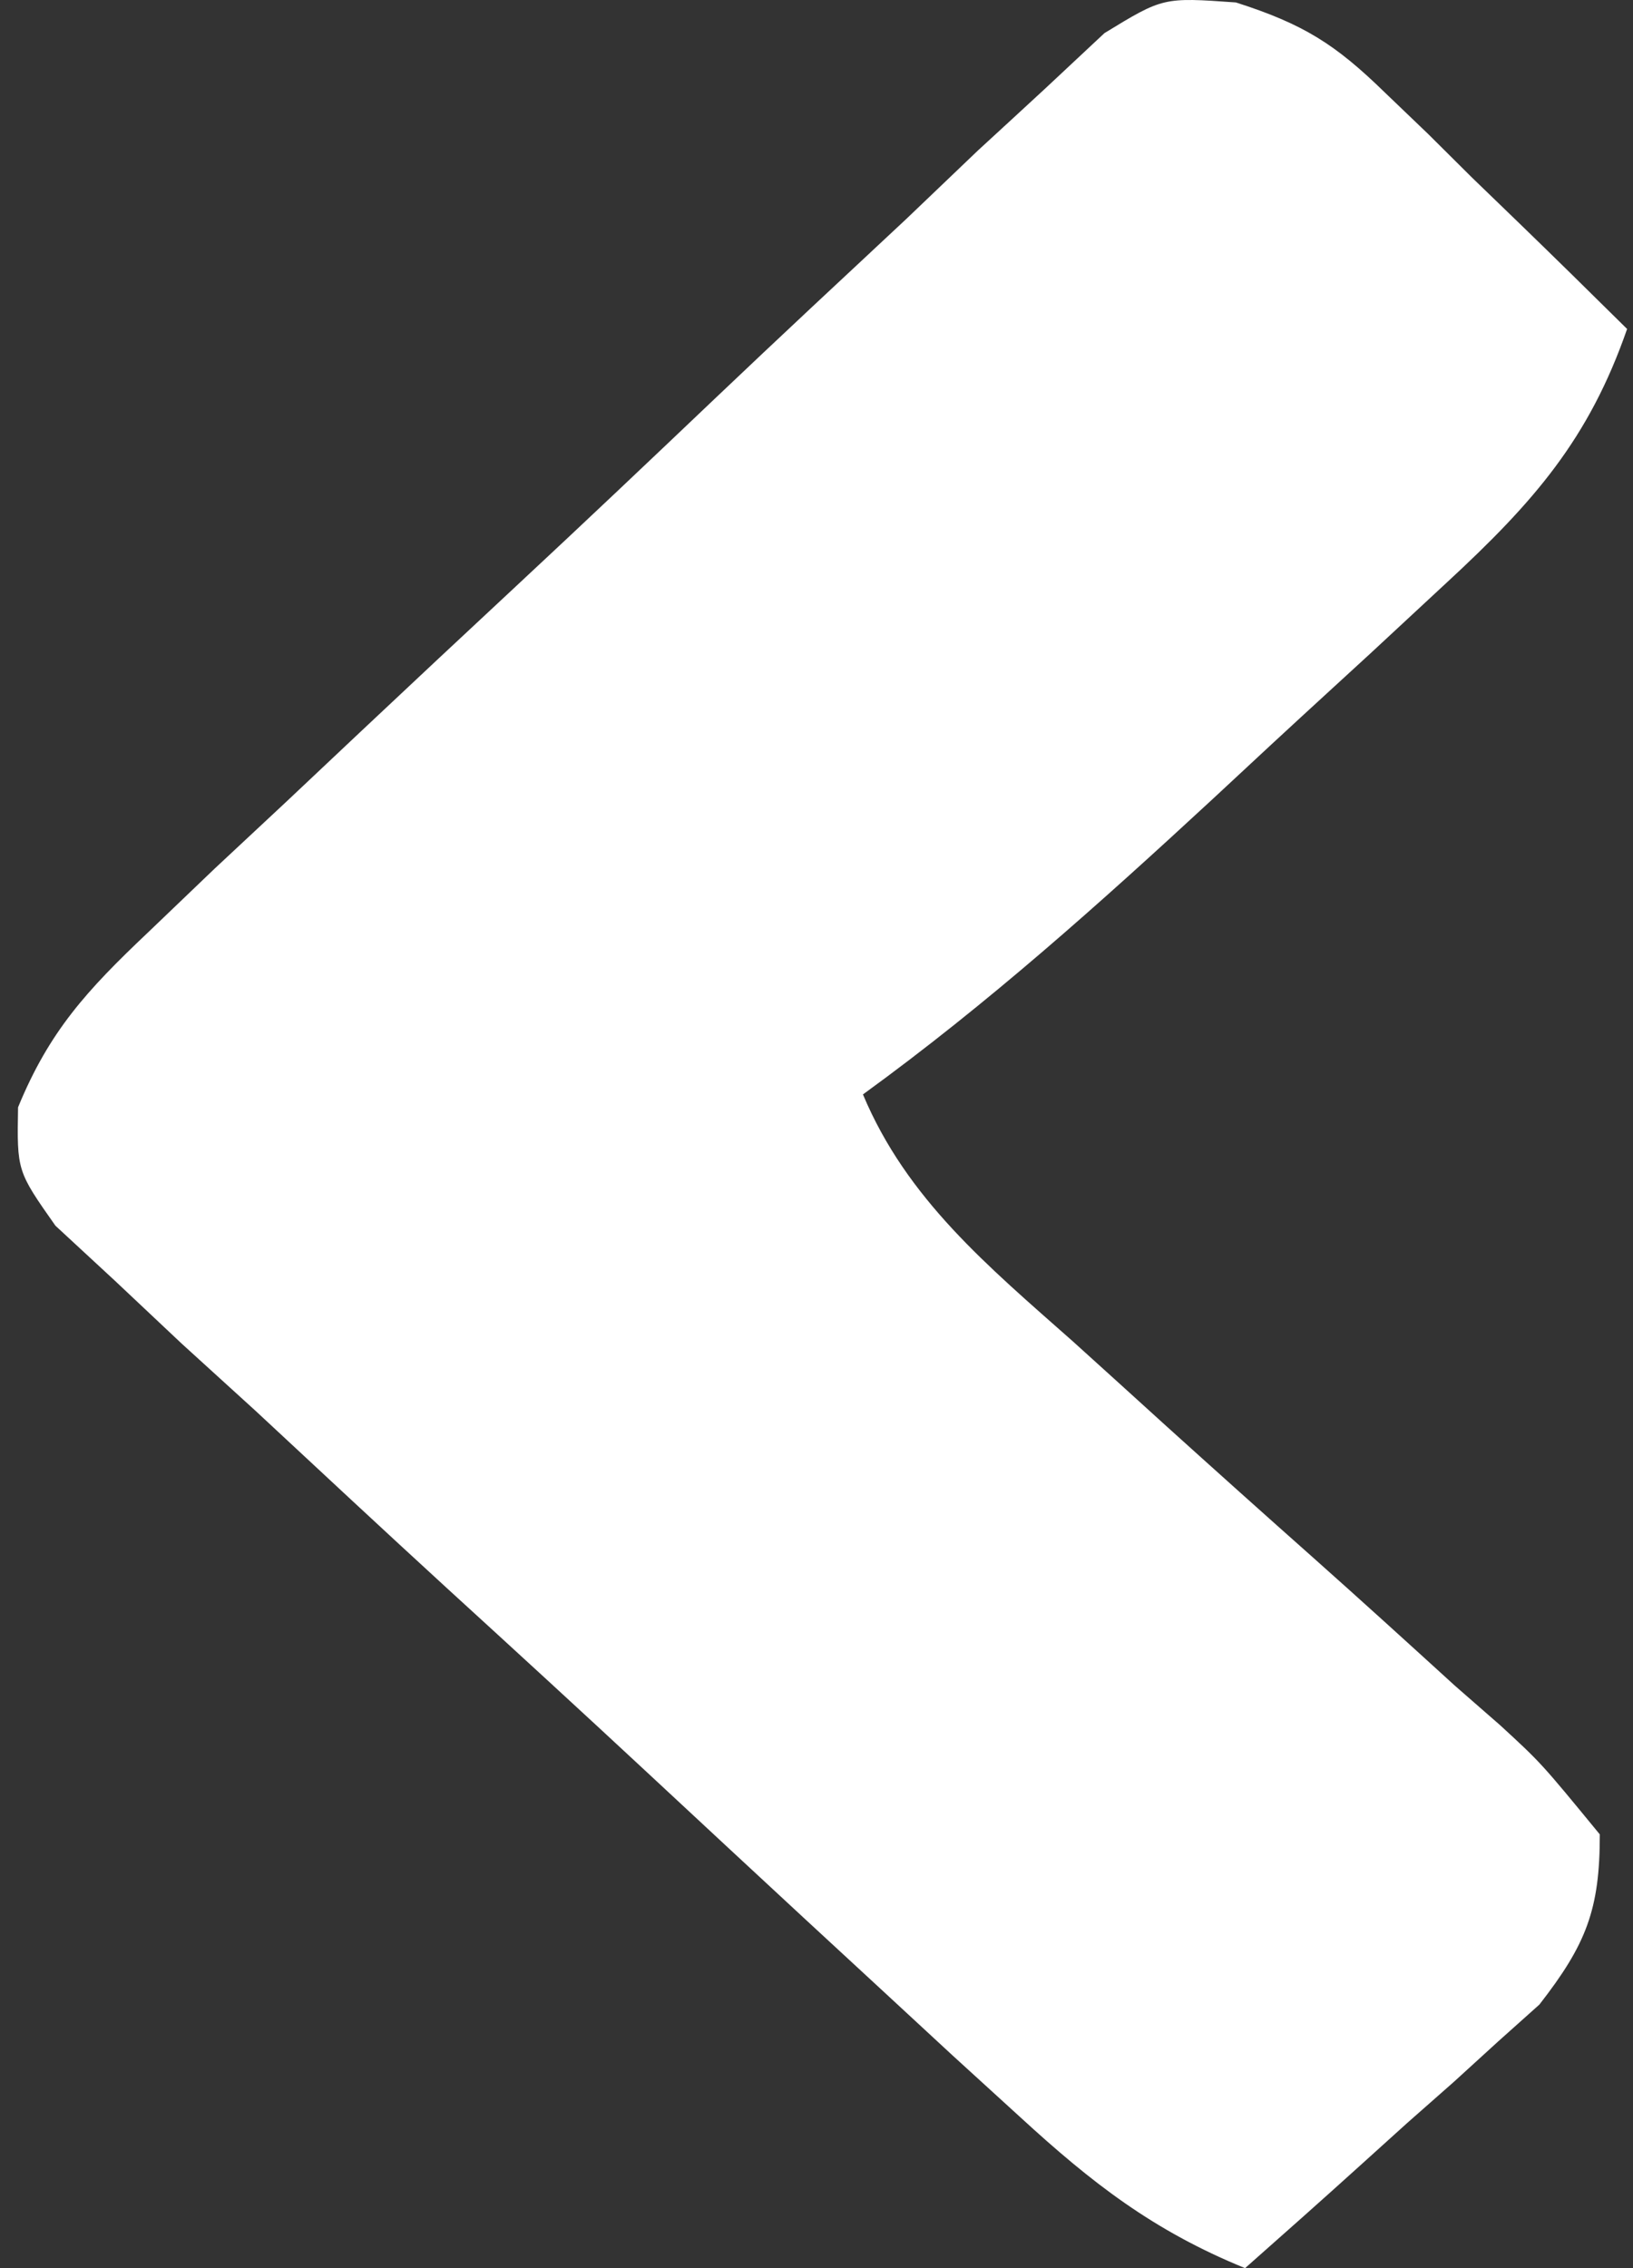 <svg width="18" height="25" viewBox="0 0 18 25" fill="none" xmlns="http://www.w3.org/2000/svg">
<rect x="0" y="0" width="18" height="25" fill="#333333" stroke="none"/>
<path d="M13.623 0.027C14.37 0.266 14.72 0.489 15.262 1.017C15.499 1.244 15.499 1.244 15.741 1.476C15.9 1.634 16.06 1.793 16.224 1.956C16.39 2.116 16.555 2.276 16.725 2.44C17.131 2.833 17.534 3.229 17.935 3.626C17.514 4.838 16.91 5.531 15.946 6.422C15.669 6.679 15.393 6.936 15.108 7.2C14.964 7.332 14.82 7.464 14.672 7.6C14.234 8.001 13.799 8.404 13.365 8.809C12.123 9.957 10.893 11.06 9.512 12.063C9.995 13.216 10.887 13.954 11.828 14.787C12.171 15.097 12.513 15.407 12.855 15.718C13.393 16.204 13.934 16.689 14.477 17.171C15.002 17.638 15.521 18.11 16.04 18.583C16.204 18.726 16.368 18.869 16.537 19.017C16.988 19.432 16.988 19.432 17.634 20.219C17.635 21.047 17.485 21.431 16.968 22.095C16.818 22.229 16.669 22.363 16.514 22.501C16.352 22.648 16.191 22.796 16.024 22.948C15.854 23.098 15.684 23.247 15.51 23.401C15.339 23.555 15.168 23.71 14.992 23.869C14.572 24.249 14.148 24.625 13.724 25C12.71 24.587 12.034 24.059 11.247 23.337C10.999 23.111 10.751 22.885 10.496 22.652C10.232 22.407 9.967 22.162 9.694 21.91C9.422 21.658 9.149 21.406 8.868 21.147C8.292 20.614 7.718 20.08 7.144 19.546C6.408 18.861 5.667 18.182 4.924 17.503C4.217 16.855 3.516 16.201 2.813 15.547C2.546 15.304 2.278 15.06 2.003 14.81C1.76 14.581 1.517 14.352 1.266 14.116C0.942 13.816 0.942 13.816 0.611 13.51C0.187 12.907 0.187 12.907 0.199 12.205C0.543 11.367 0.957 10.916 1.631 10.278C1.873 10.047 2.115 9.815 2.364 9.576C2.627 9.33 2.891 9.085 3.162 8.831C3.432 8.577 3.702 8.322 3.98 8.06C4.551 7.523 5.123 6.987 5.697 6.453C6.433 5.768 7.162 5.077 7.889 4.385C8.584 3.724 9.286 3.07 9.987 2.416C10.248 2.166 10.509 1.917 10.778 1.66C11.024 1.434 11.27 1.208 11.523 0.974C11.738 0.773 11.953 0.572 12.174 0.365C12.821 -0.03 12.821 -0.03 13.623 0.027Z" fill="white"/>
</svg>
